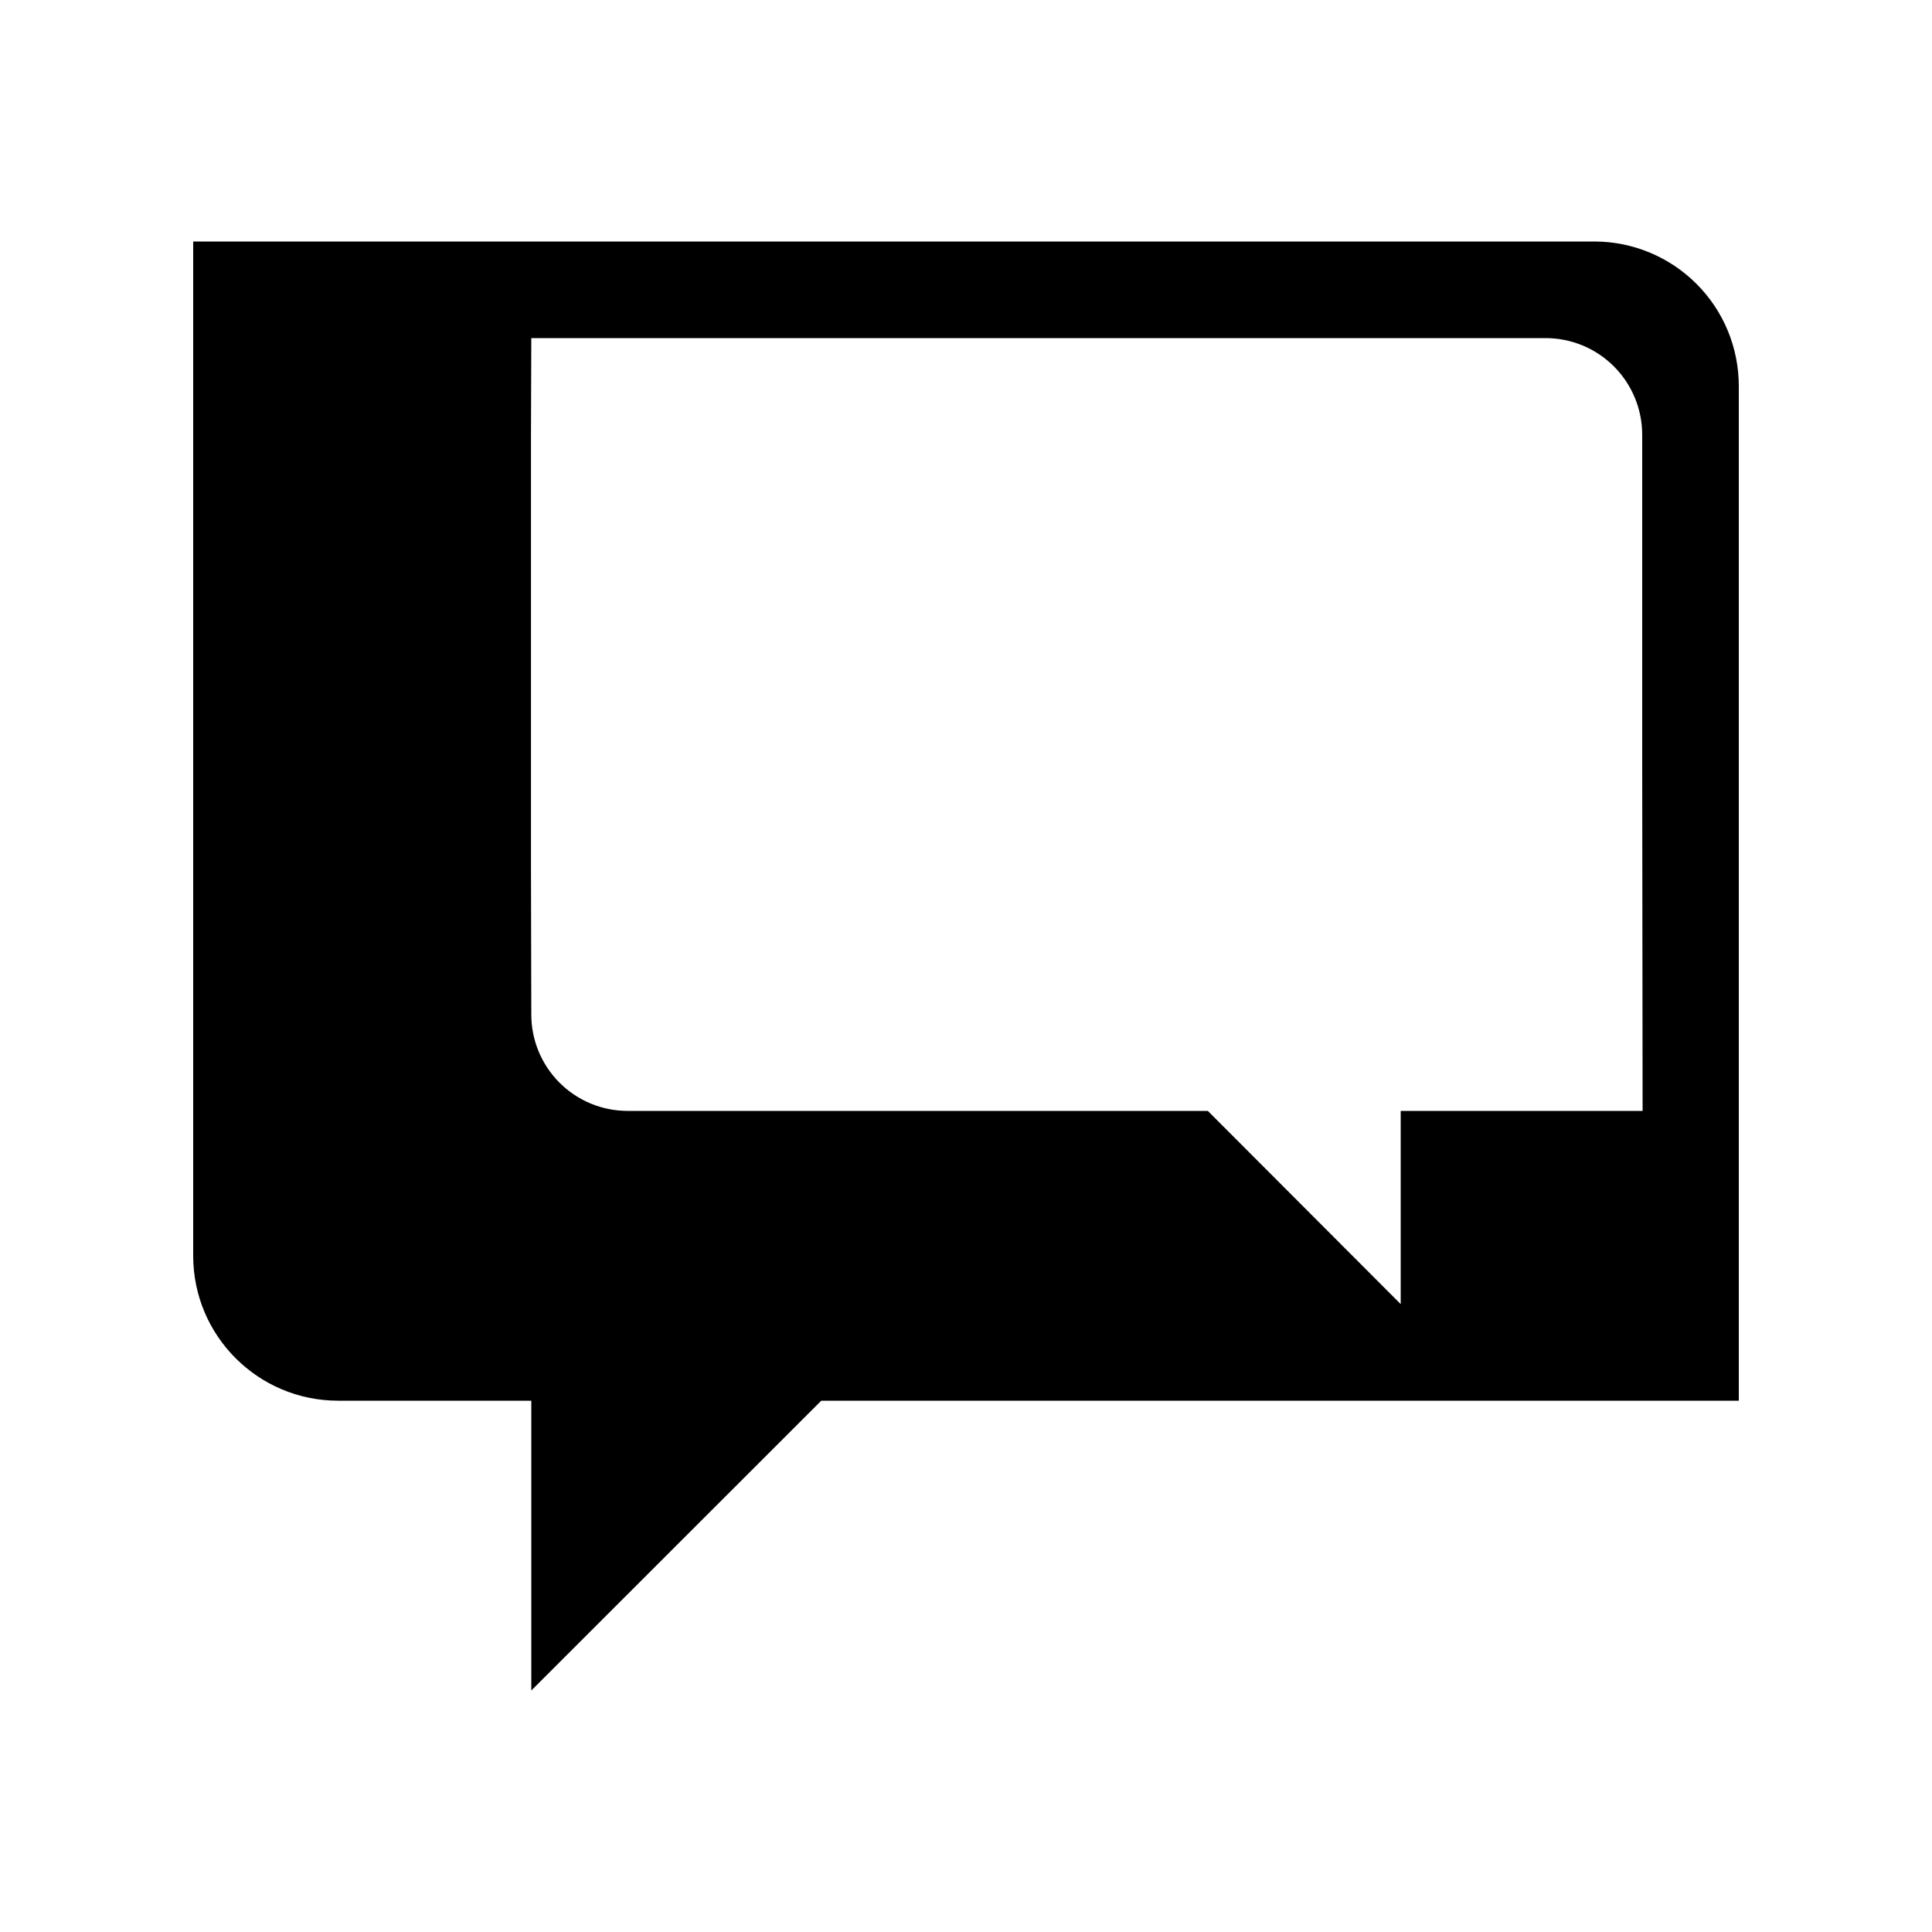 <?xml version="1.0" encoding="UTF-8"?>
<svg width="24px" height="24px" viewBox="0 0 24 24" version="1.1" xmlns="http://www.w3.org/2000/svg" xmlns:xlink="http://www.w3.org/1999/xlink">
    <title>icons/functional_UI/E-M/mdpi/ic_Message</title>
    <g id="icons/functional_UI/E-M/ic_Message" stroke="none" stroke-width="1" fill="none" fill-rule="evenodd">
        <path d="M19.805,3 L2.4,3 L2.4,15.6 C2.4,16.594 3.206,17.4 4.201,17.4 L6.6,17.4 L6.6,21 L10.202,17.4 L21.6,17.4 L21.6,4.8 C21.601,4.323 21.413,3.865 21.076,3.528 C20.739,3.19 20.282,3 19.805,3 Z M17.4,13.8 L17.4,16.2 L15.004,13.8 L7.796,13.8 C7.478,13.8 7.173,13.673 6.949,13.448 C6.725,13.223 6.599,12.918 6.6,12.6 L6.596,10.8 L6.596,5.4 L6.6,4.2 L19.199,4.2 C19.518,4.2 19.823,4.326 20.048,4.551 C20.273,4.776 20.4,5.082 20.4,5.4 L20.4,9.397 L20.405,13.8 L17.4,13.8 Z" fill="#000000"></path>
    </g>
</svg>